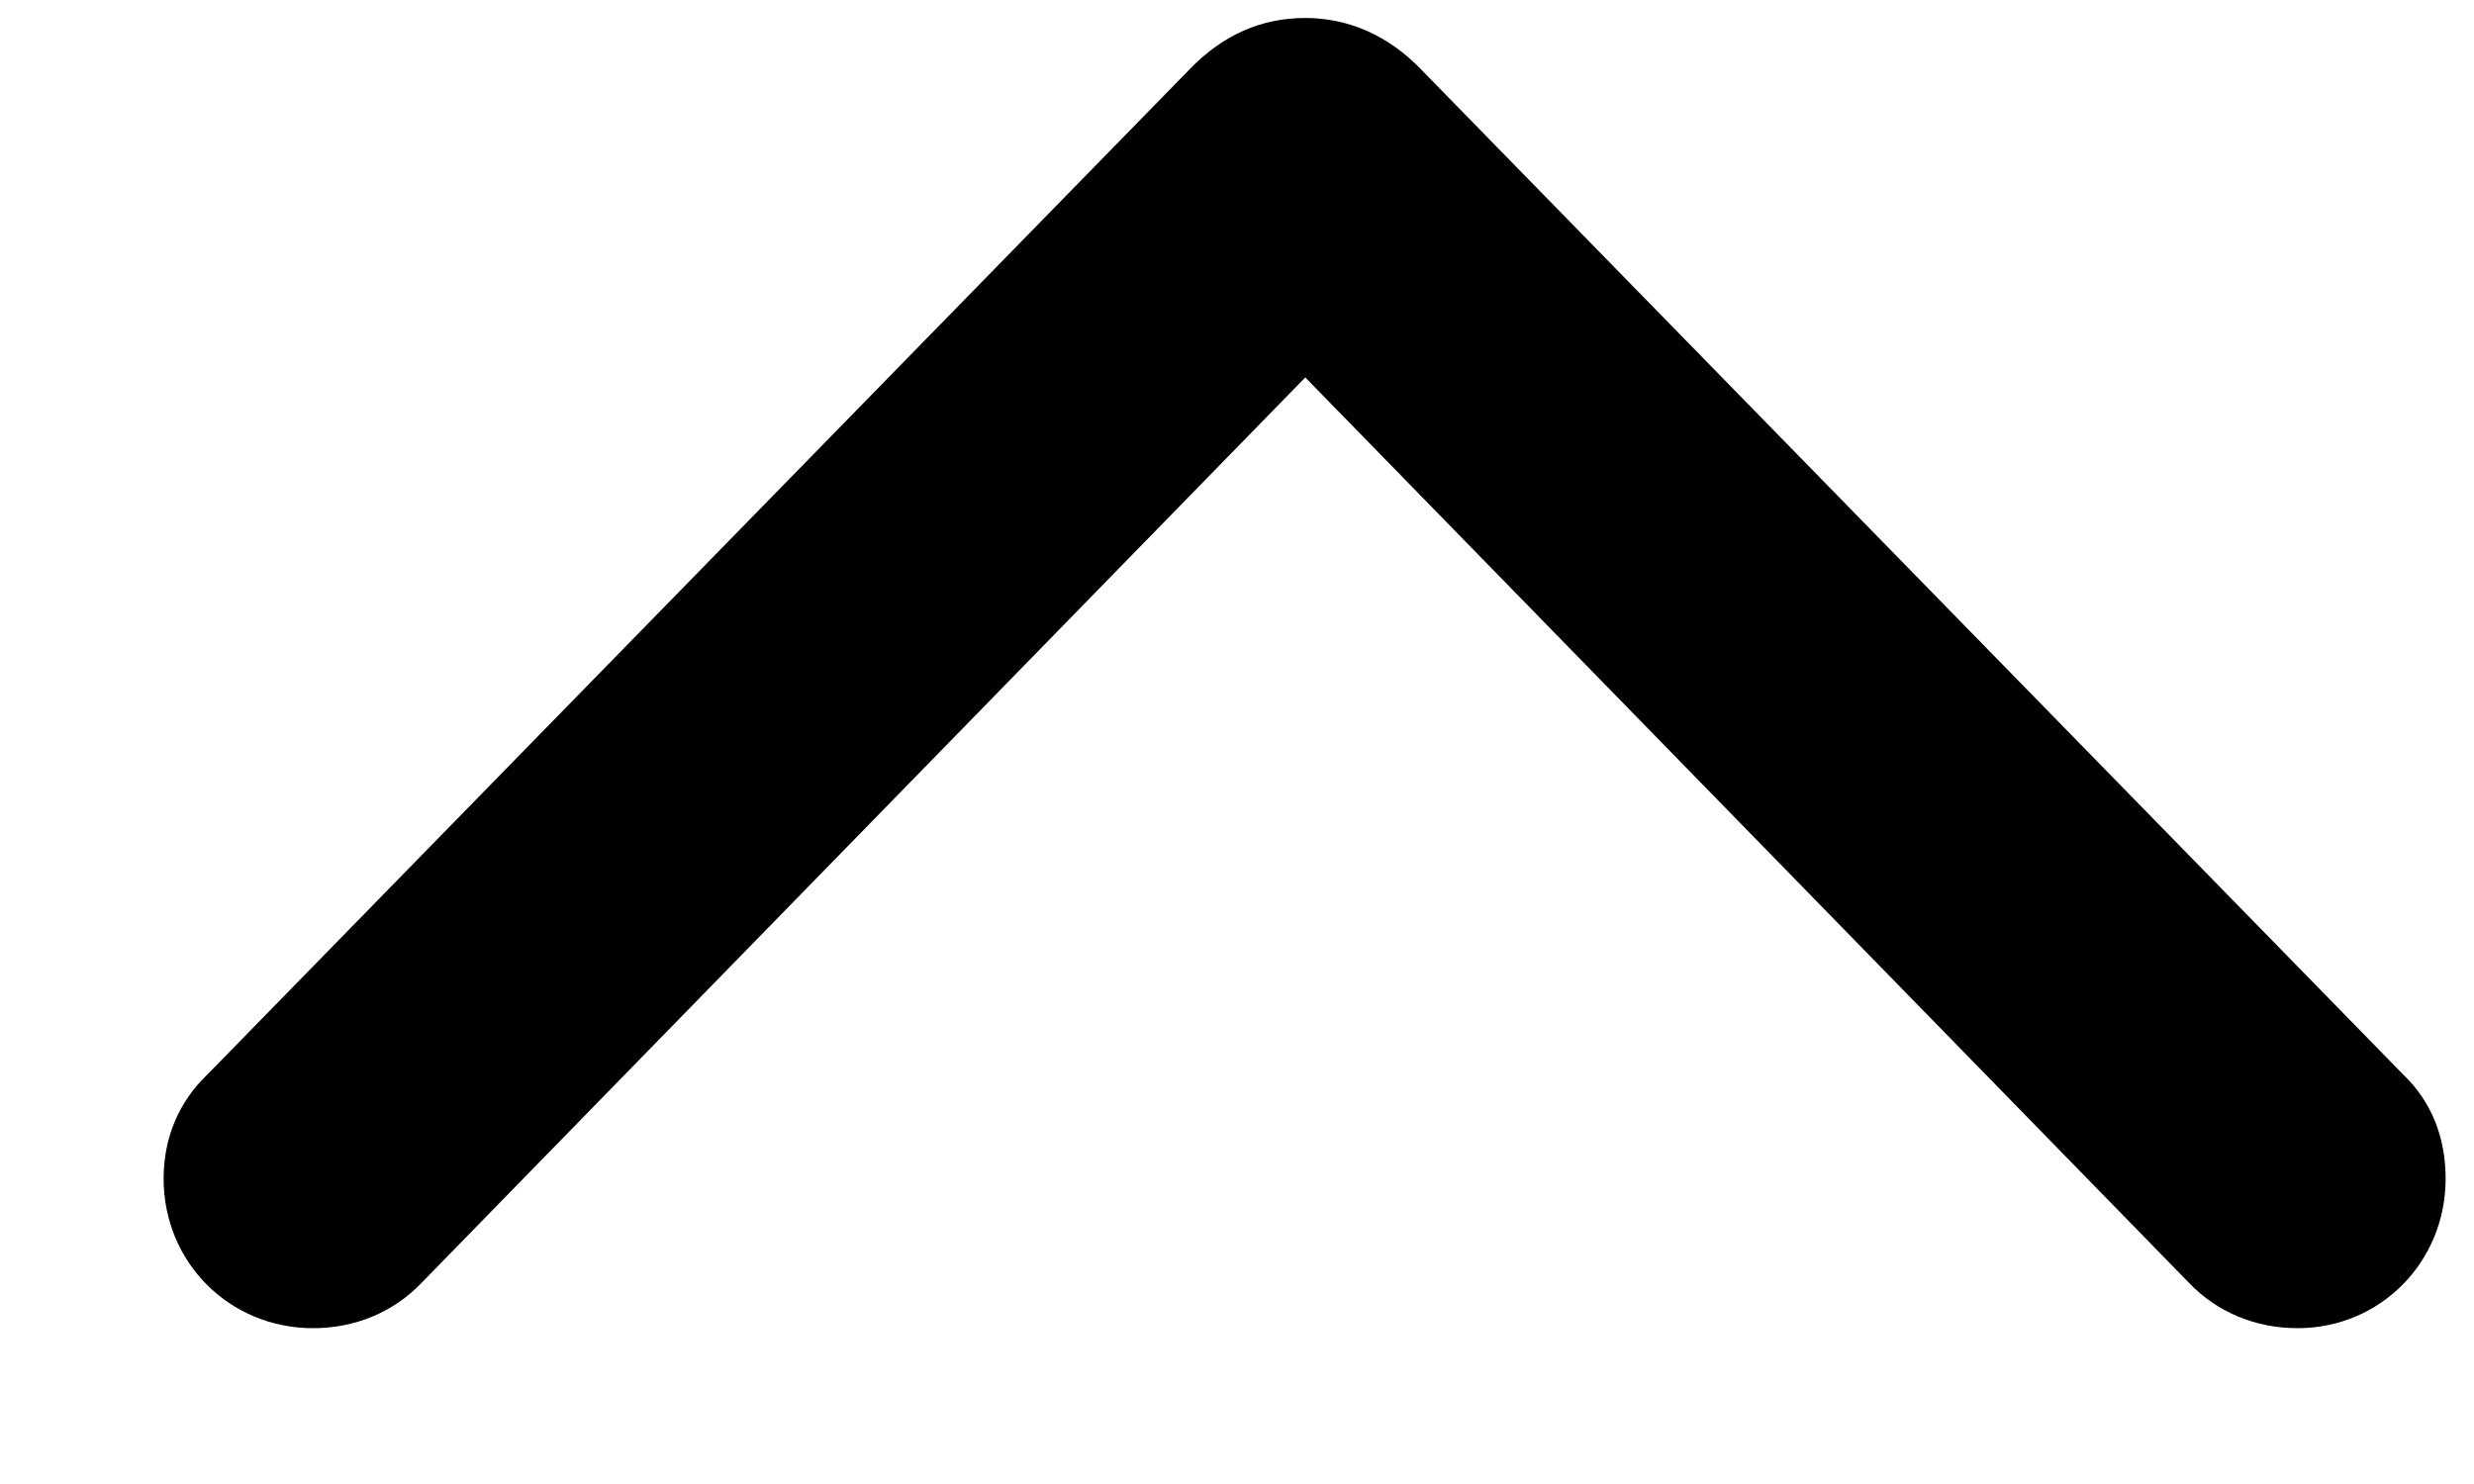 <svg width="15" height="9" viewBox="0 0 15 9" fill="none" xmlns="http://www.w3.org/2000/svg">
<path d="M1.258 6.516C1.086 6.68 0.992 6.898 0.992 7.148C0.992 7.656 1.391 8.055 1.898 8.055C2.148 8.055 2.383 7.961 2.555 7.781L7.914 2.289L13.273 7.781C13.445 7.961 13.68 8.055 13.93 8.055C14.43 8.055 14.828 7.656 14.828 7.148C14.828 6.898 14.742 6.68 14.57 6.516L8.617 0.422C8.422 0.219 8.18 0.109 7.914 0.109C7.648 0.109 7.414 0.211 7.211 0.422L1.258 6.516Z" fill="black"/>
</svg>
